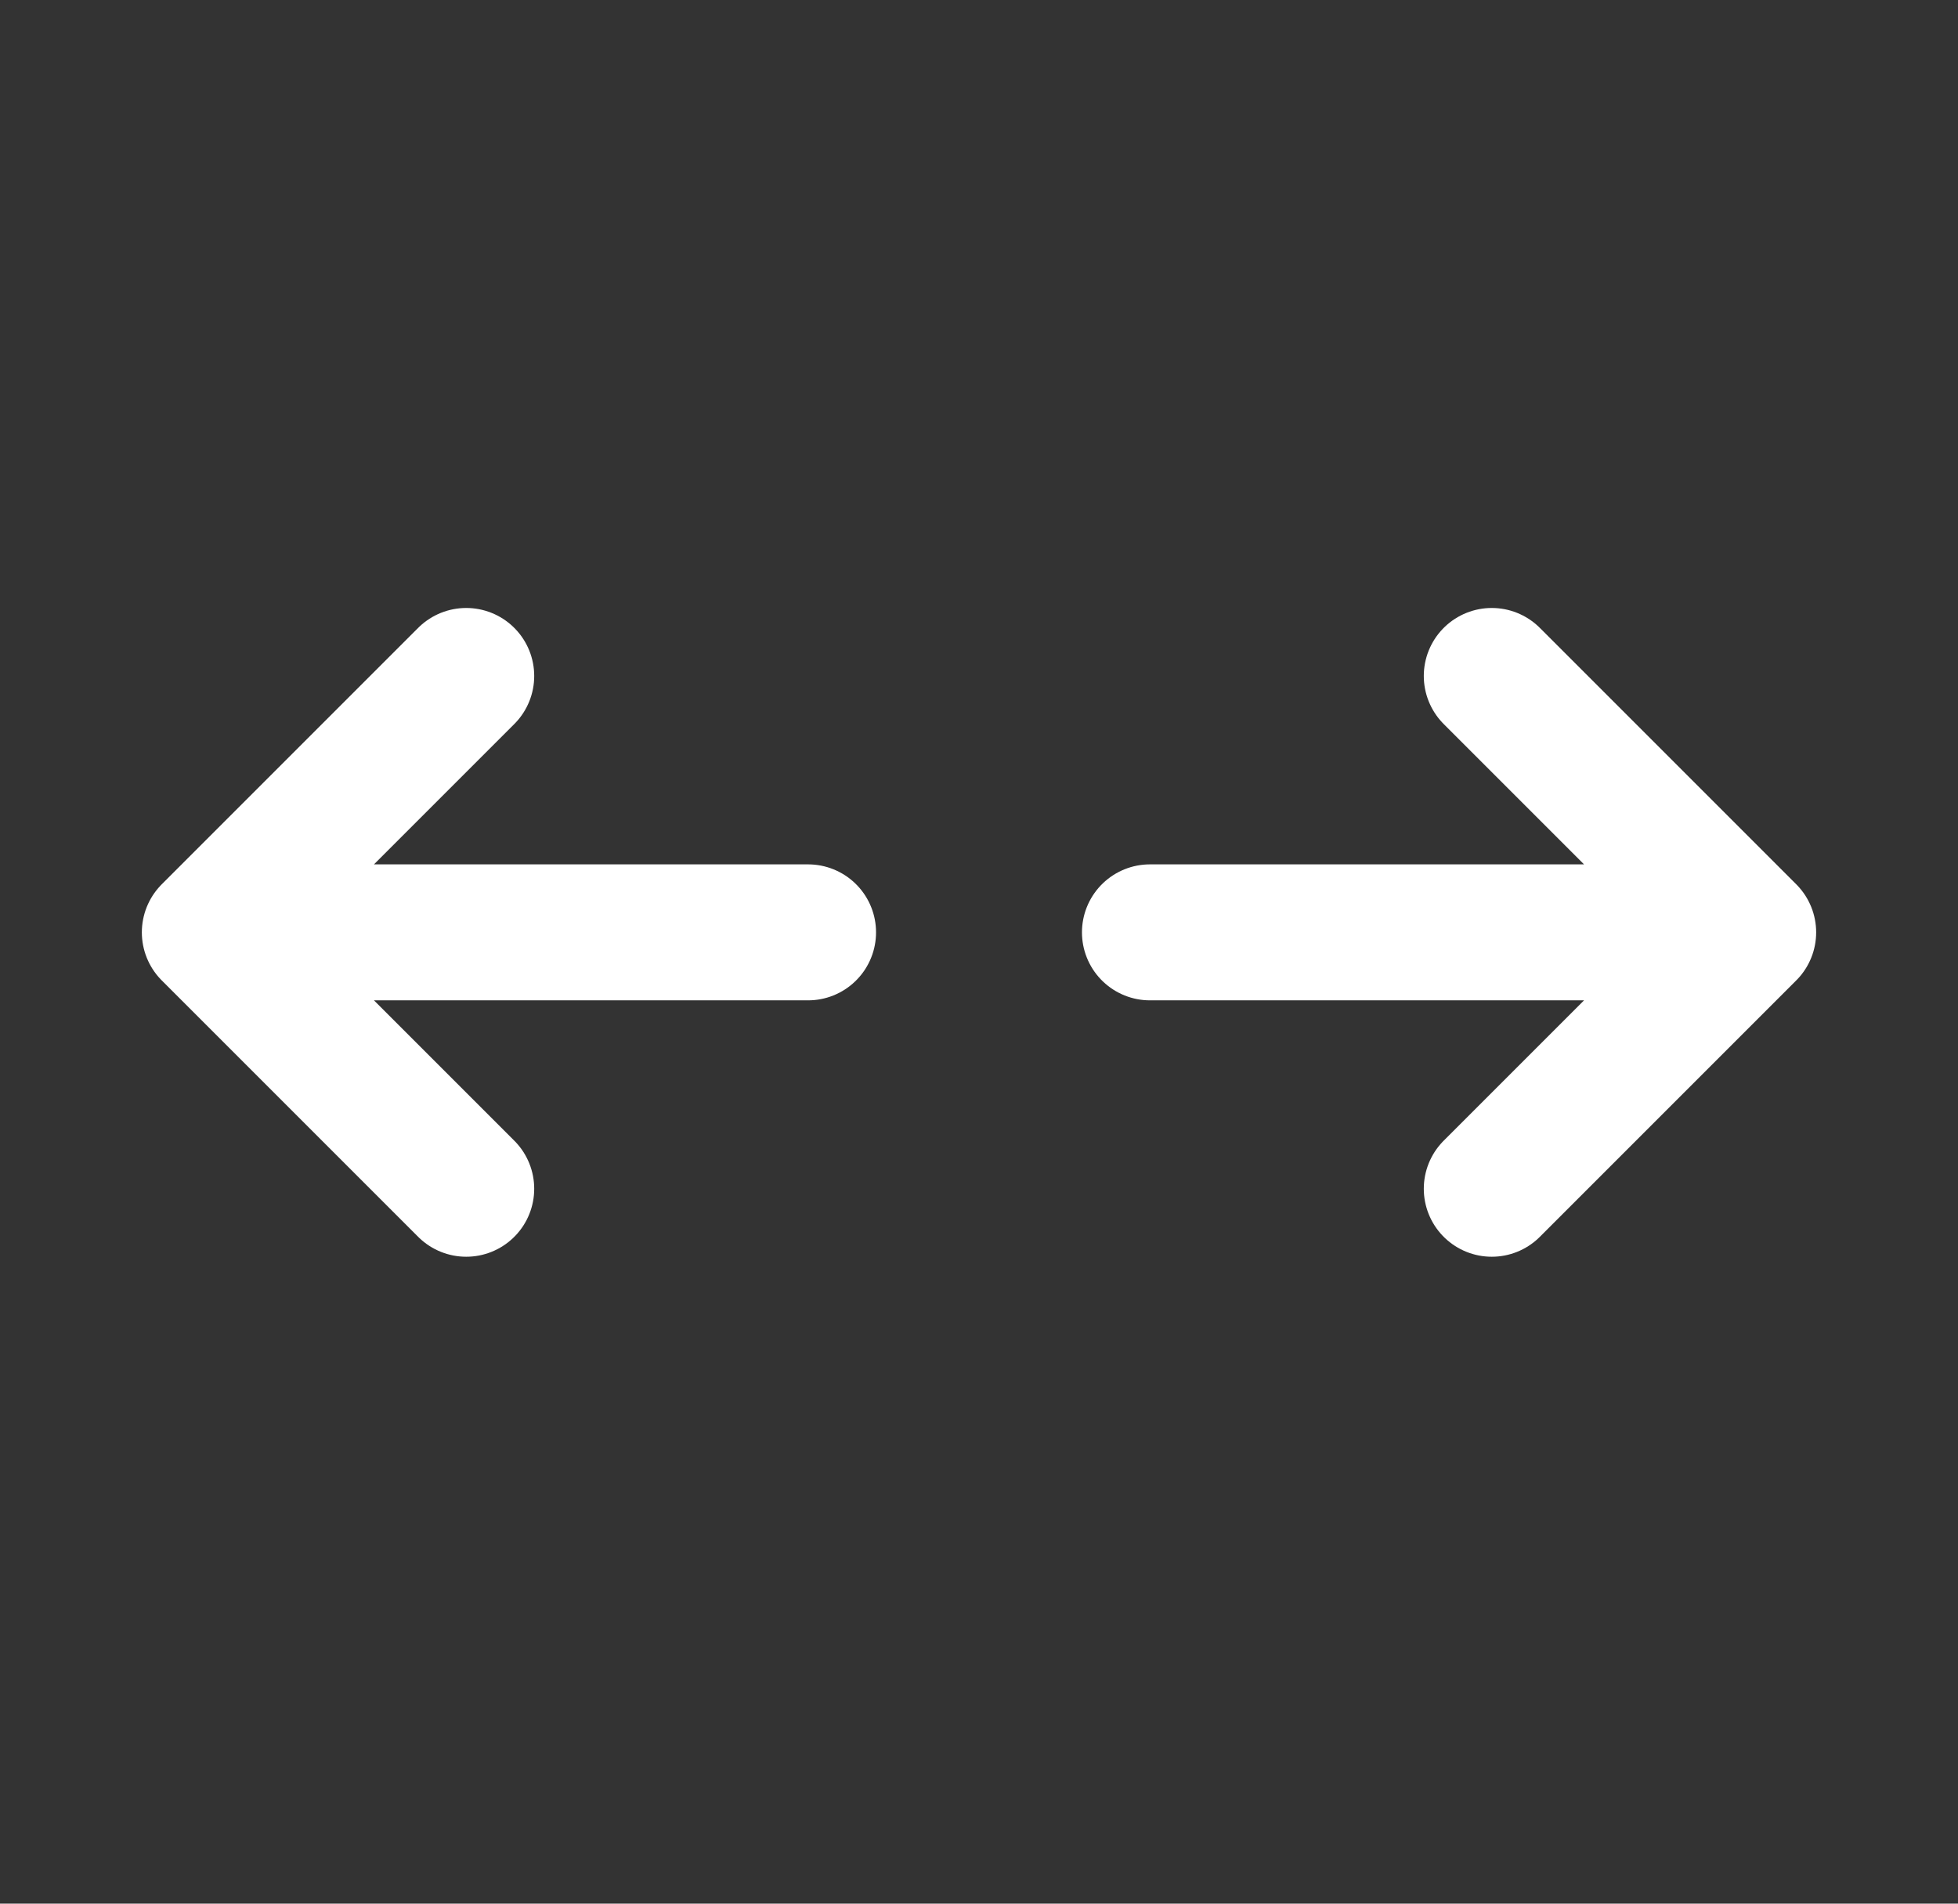 <svg width="36" height="35" viewBox="0 0 36 35" fill="none" xmlns="http://www.w3.org/2000/svg">
<rect x="0" y="0" width="36" height="35" fill="#333333" stroke="none"/>
<g id="expand-01">
<path id="Icon" d="M21.143 17.142H32.142M32.142 17.142L27.428 12.428M32.142 17.142L27.428 21.856M14.857 17.142L3.858 17.142M3.858 17.142L8.572 21.856M3.858 17.142L8.572 12.428" stroke="white" stroke-width="2.5" stroke-linecap="round" stroke-linejoin="round"/>
</g>
</svg>

